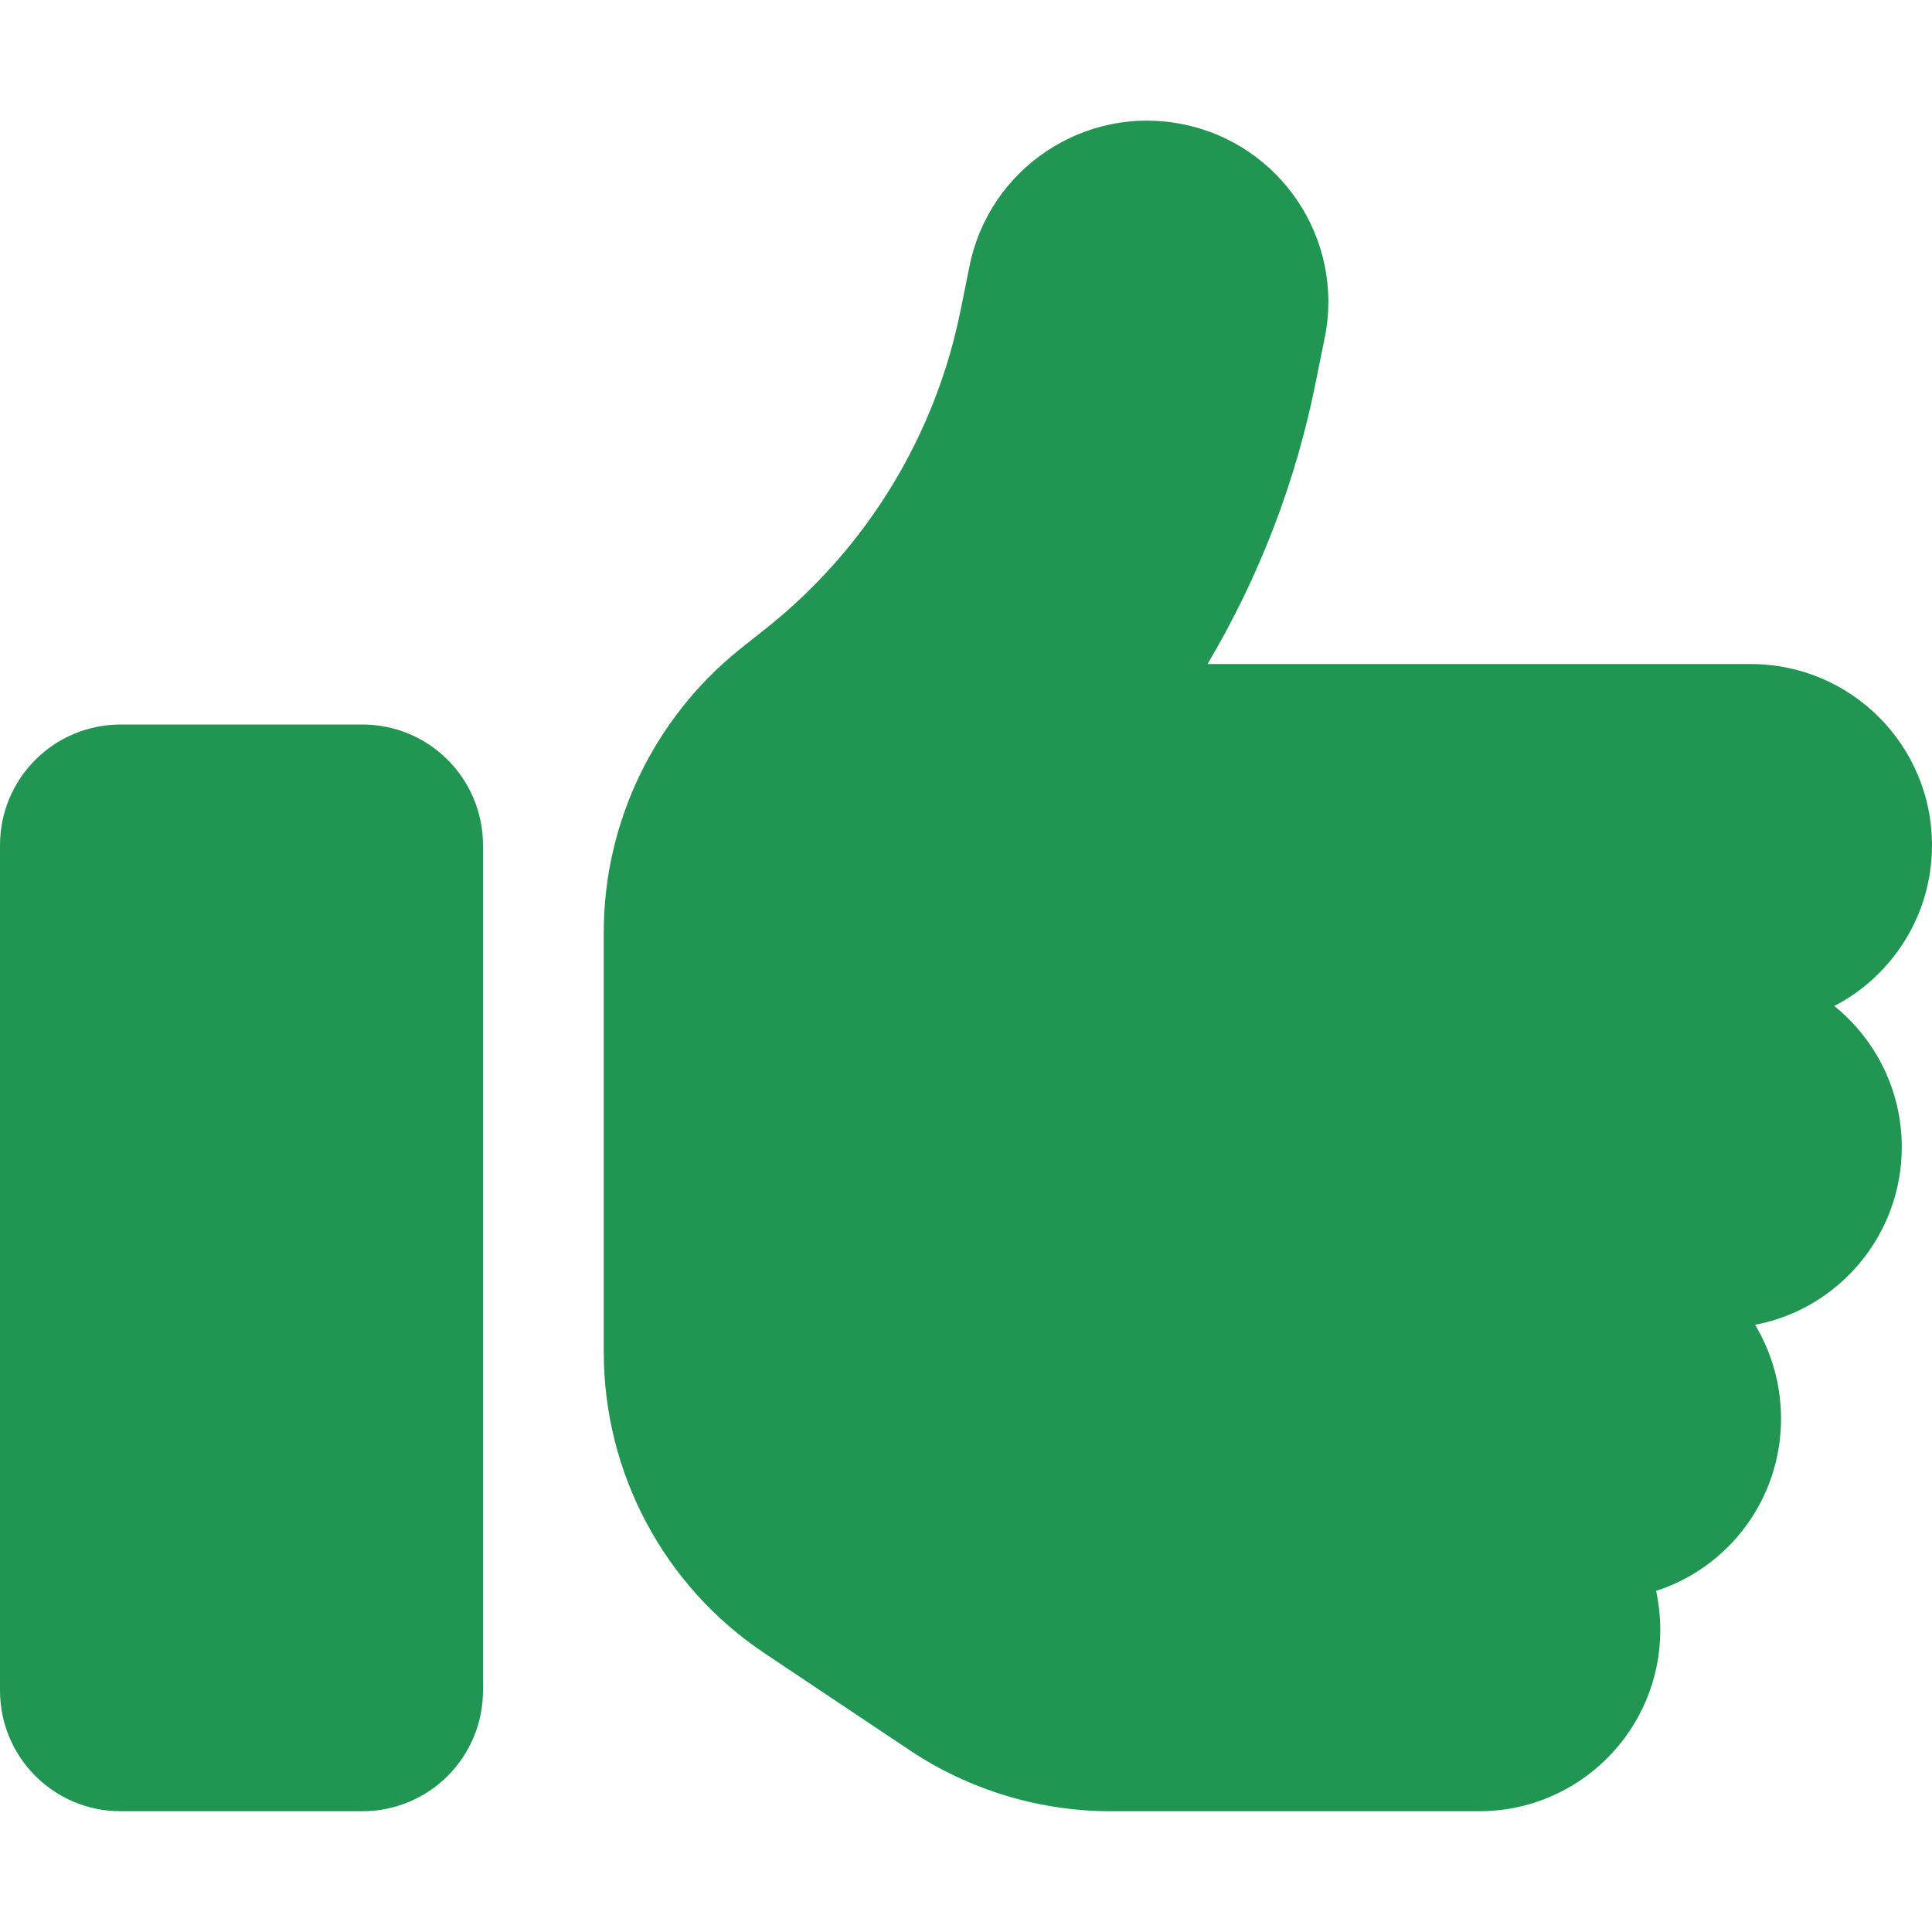 <svg width="14" height="14" viewBox="0 0 14 14" fill="none" xmlns="http://www.w3.org/2000/svg">
<path d="M8.57 0.9C9.28 1.042 9.743 1.734 9.6 2.445L9.537 2.756C9.393 3.486 9.125 4.181 8.75 4.812H12.688C13.412 4.812 14 5.4 14 6.125C14 6.631 13.713 7.071 13.292 7.29C13.59 7.53 13.781 7.9 13.781 8.312C13.781 8.952 13.322 9.486 12.718 9.6C12.838 9.8 12.906 10.032 12.906 10.281C12.906 10.864 12.526 11.359 12.001 11.528C12.02 11.618 12.031 11.714 12.031 11.812C12.031 12.537 11.443 13.125 10.719 13.125H8.053C7.533 13.125 7.027 12.972 6.595 12.685L5.543 11.982C4.812 11.495 4.375 10.675 4.375 9.797V8.75V7.437V6.757C4.375 5.958 4.739 5.206 5.359 4.706L5.562 4.545C6.286 3.965 6.781 3.15 6.962 2.242L7.025 1.93C7.167 1.22 7.859 0.757 8.57 0.9ZM0.875 5.25H2.625C3.109 5.25 3.5 5.641 3.5 6.125V12.25C3.5 12.734 3.109 13.125 2.625 13.125H0.875C0.391 13.125 0 12.734 0 12.25V6.125C0 5.641 0.391 5.25 0.875 5.25Z" fill="#219653"/>
</svg>
